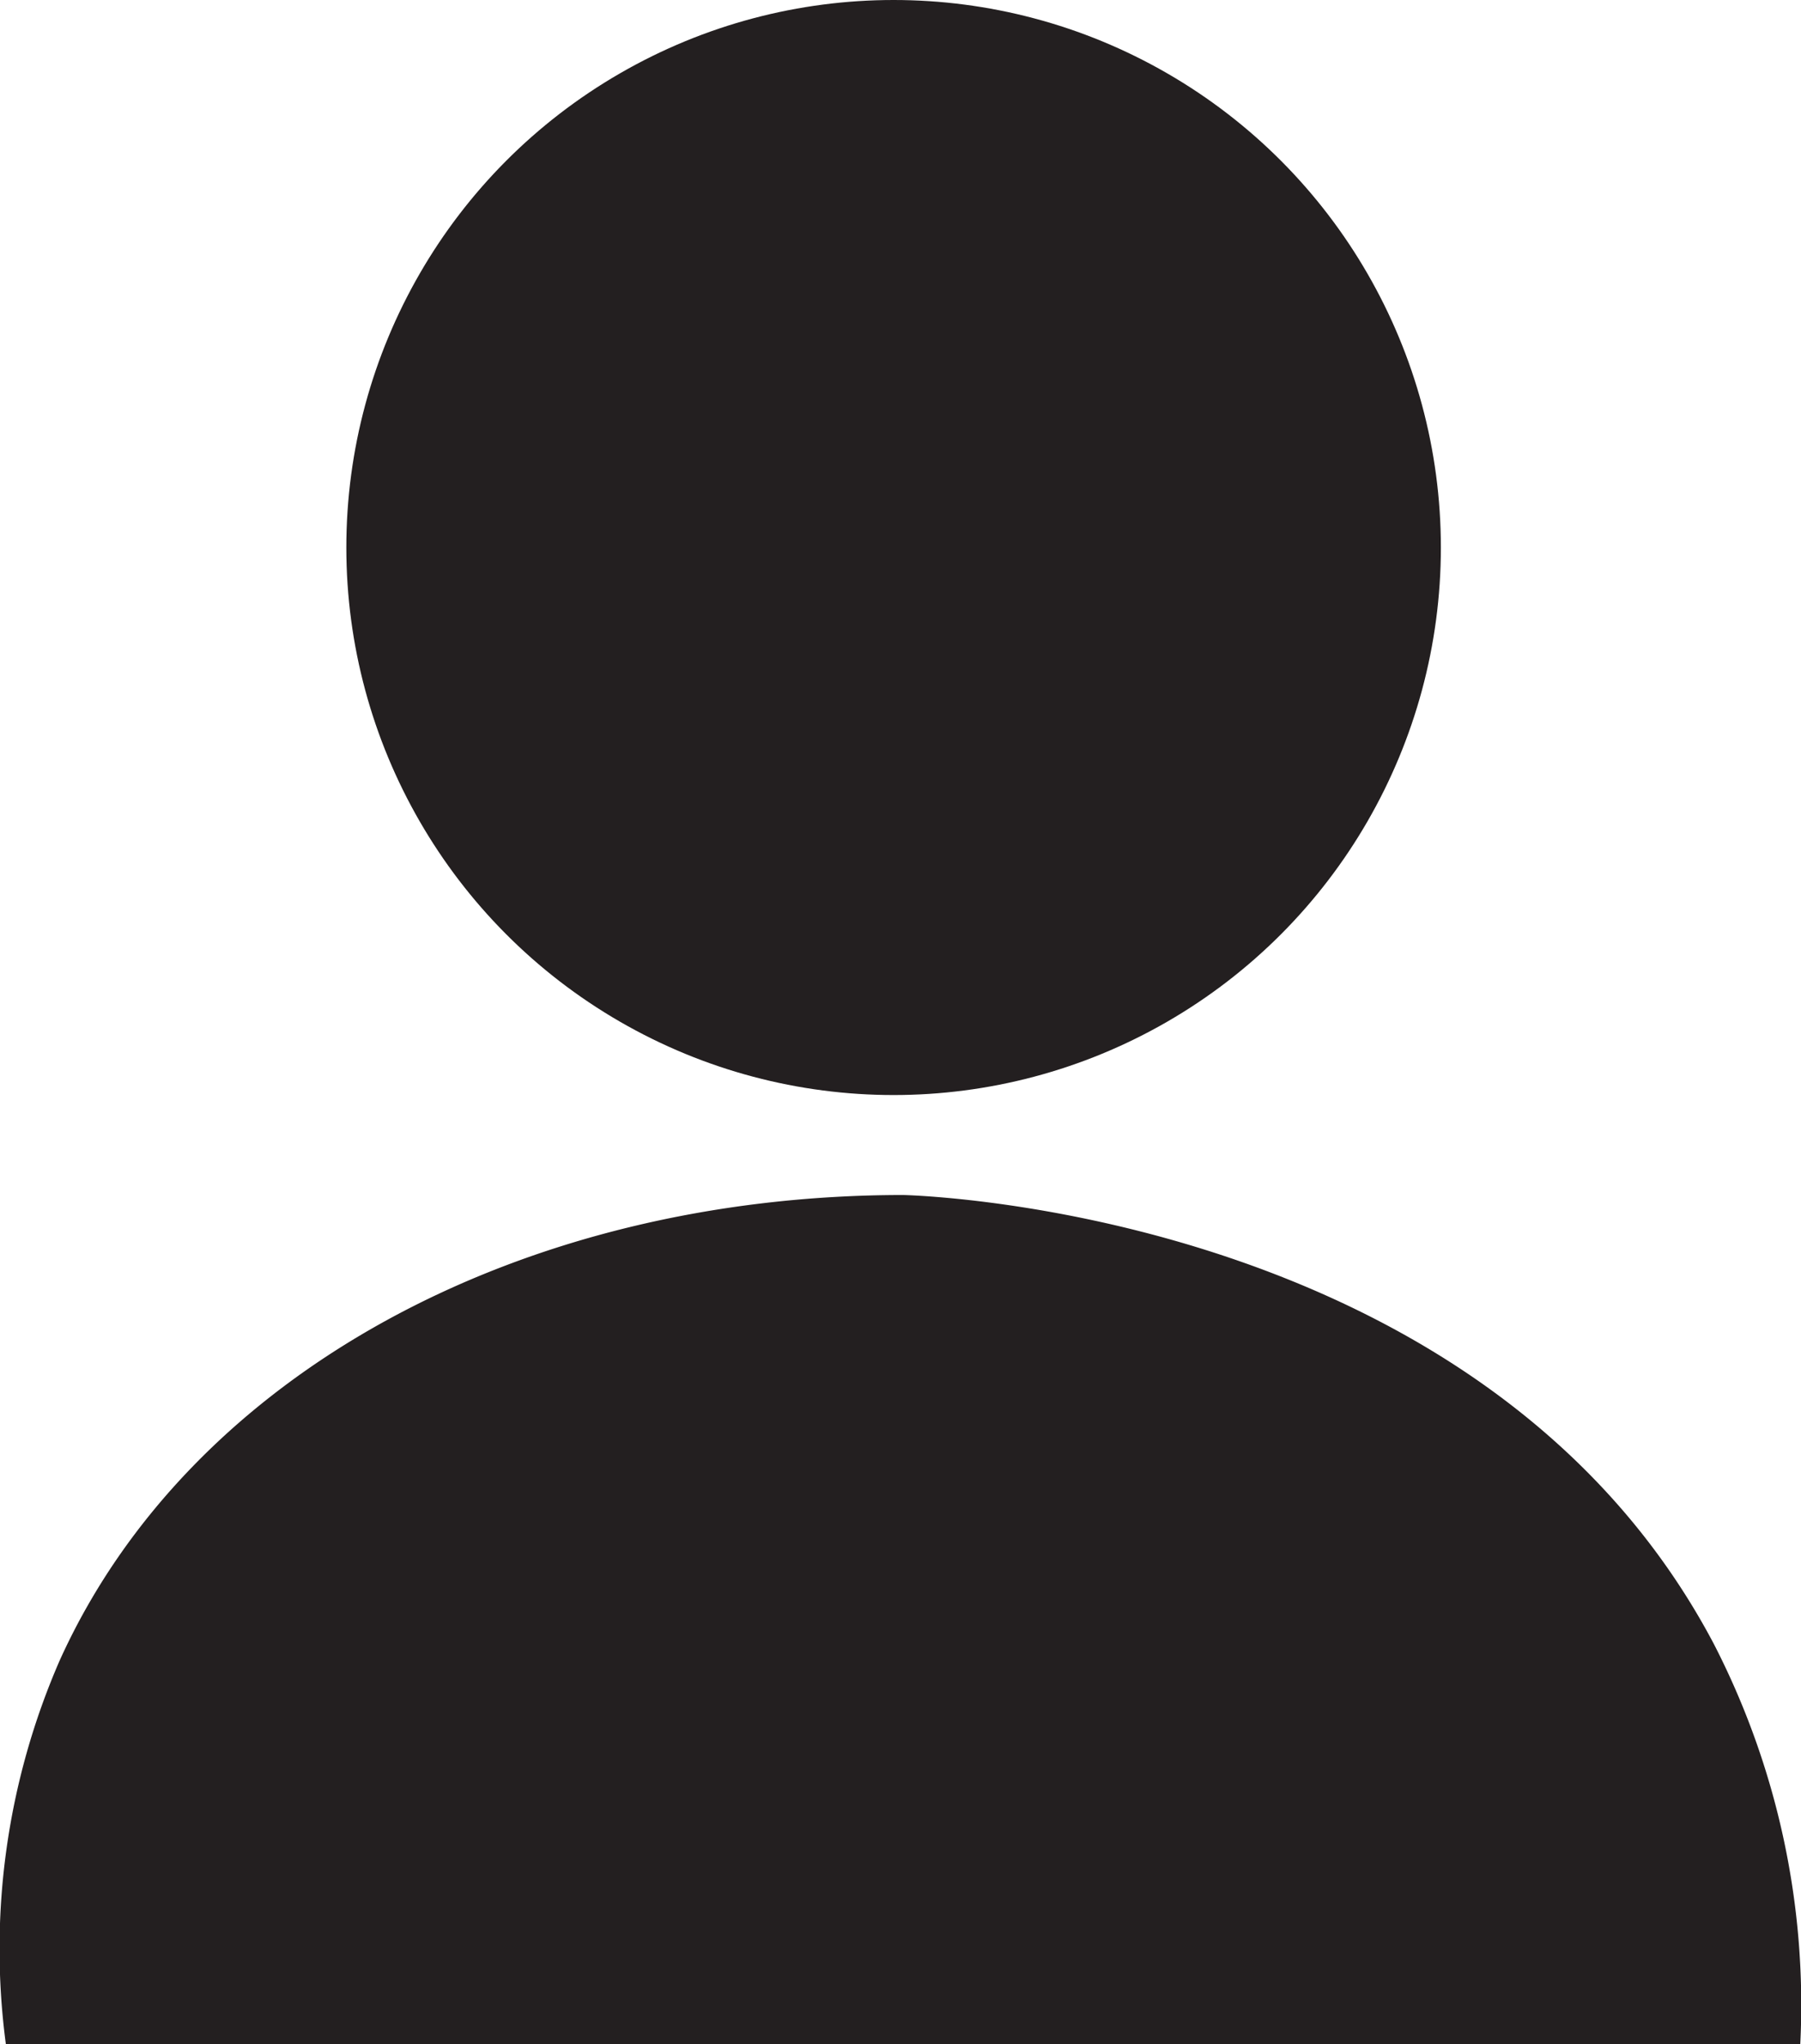 <svg id="Layer_1" data-name="Layer 1" xmlns="http://www.w3.org/2000/svg" viewBox="0 0 42.538 48.255">
  <defs>
    <style>
      .cls-1 {
        fill: #231f20;
      }
    </style>
  </defs>
  <title>profile</title>
  <circle class="cls-1" cx="21.106" cy="12.926" r="12.926"/>
  <path class="cls-1" d="M99,301.404h42.383a18.62,18.62,0,0,0-2.043-9.447c-5.312-10.057-18.397-10.577-19.149-10.596-9.038.004-16.855,4.225-19.915,10.979A17.033,17.033,0,0,0,99,301.404Z" transform="translate(-98.862 -253.149)"/>
</svg>
